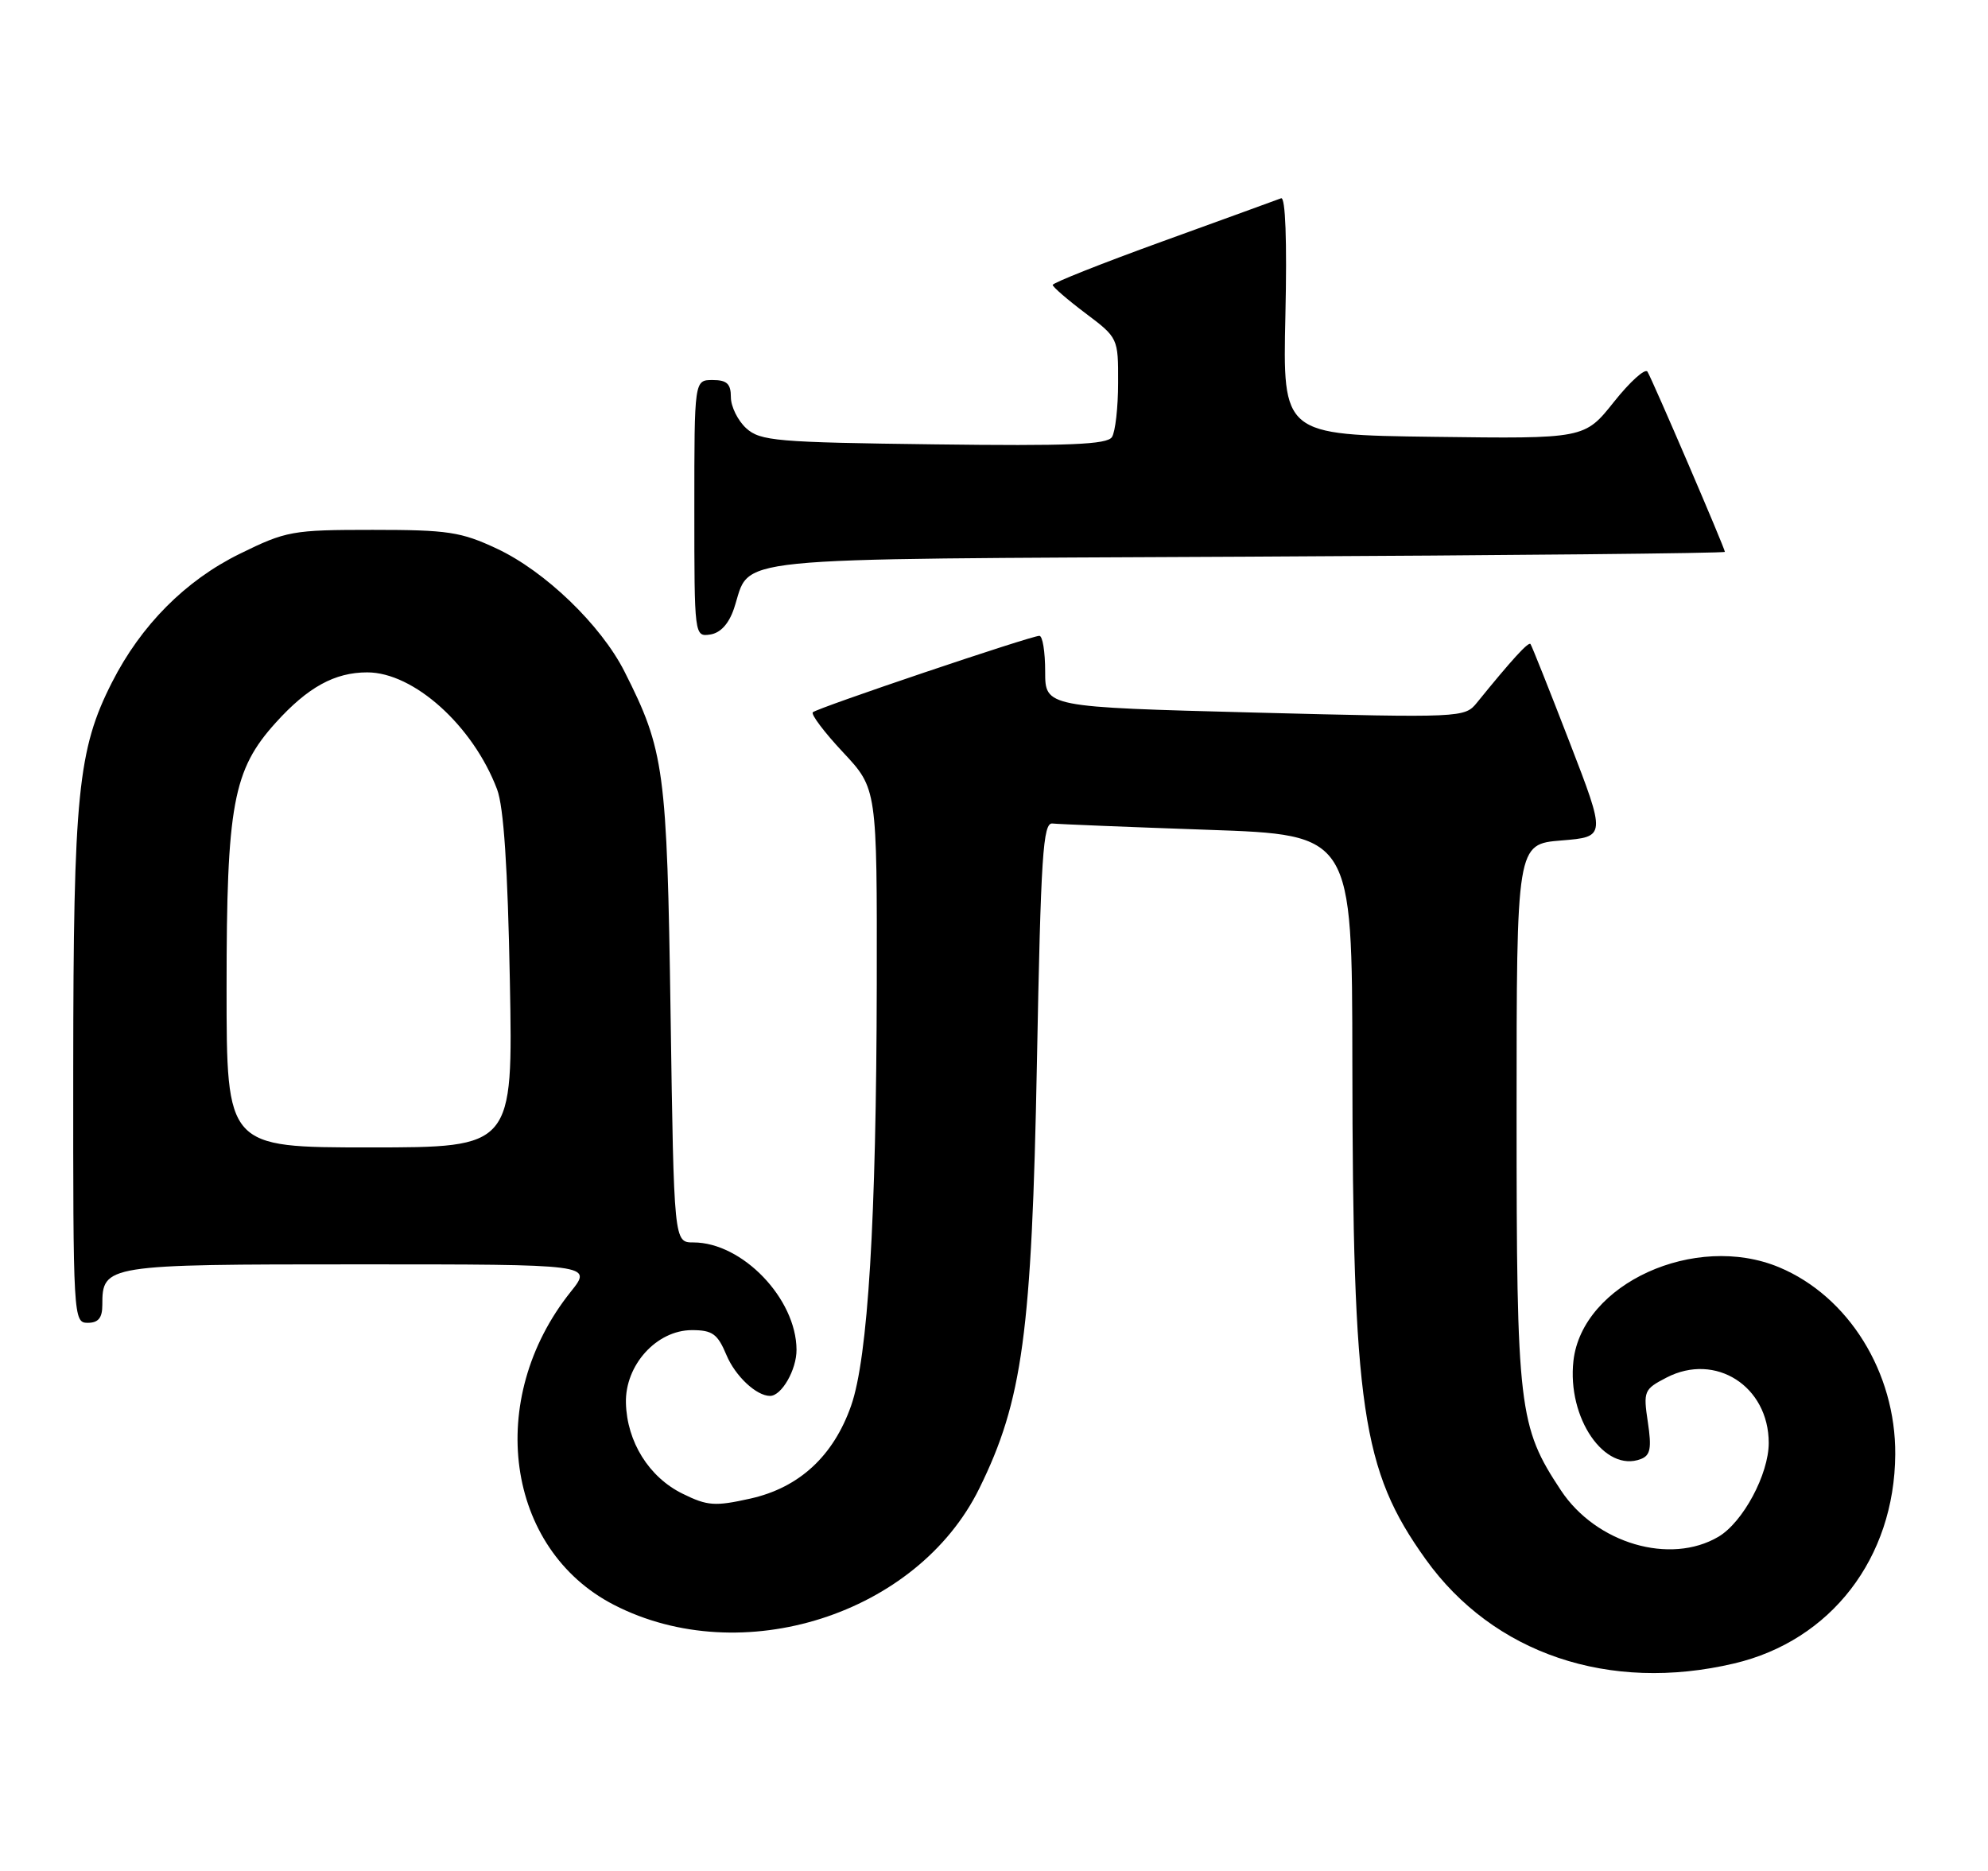 <?xml version="1.0" encoding="UTF-8" standalone="no"?>
<!DOCTYPE svg PUBLIC "-//W3C//DTD SVG 1.1//EN" "http://www.w3.org/Graphics/SVG/1.1/DTD/svg11.dtd" >
<svg xmlns="http://www.w3.org/2000/svg" xmlns:xlink="http://www.w3.org/1999/xlink" version="1.1" viewBox="0 0 272 256">
 <g >
 <path fill="currentColor"
d=" M 237.26 227.61 C 250.51 224.50 259.22 213.19 259.31 199.00 C 259.38 187.78 252.92 177.37 243.42 173.40 C 231.94 168.61 216.47 175.65 215.28 186.20 C 214.40 194.03 219.55 201.54 224.50 199.64 C 225.81 199.14 226.00 198.16 225.46 194.59 C 224.82 190.34 224.93 190.09 228.02 188.49 C 234.72 185.02 241.99 189.67 242.00 197.43 C 242.00 201.72 238.48 208.28 235.12 210.27 C 228.51 214.17 218.38 211.19 213.57 203.93 C 207.78 195.18 207.50 192.79 207.50 152.50 C 207.50 115.50 207.50 115.50 213.63 115.00 C 219.75 114.50 219.75 114.50 214.73 101.50 C 211.97 94.35 209.57 88.33 209.40 88.12 C 209.11 87.78 206.80 90.32 202.08 96.14 C 200.41 98.21 200.05 98.23 171.69 97.50 C 143.00 96.75 143.00 96.75 143.00 91.88 C 143.00 89.19 142.65 87.00 142.21 87.00 C 141.05 87.00 111.80 96.87 111.21 97.46 C 110.93 97.74 112.79 100.21 115.35 102.94 C 120.00 107.91 120.00 107.91 119.96 134.71 C 119.90 166.91 118.76 185.76 116.45 192.34 C 114.03 199.24 109.34 203.56 102.66 205.05 C 97.82 206.13 96.79 206.06 93.39 204.38 C 88.80 202.13 85.78 197.29 85.64 191.98 C 85.50 186.79 89.84 182.00 94.67 182.00 C 97.48 182.00 98.18 182.51 99.40 185.42 C 100.61 188.30 103.49 191.00 105.36 191.00 C 106.94 191.00 109.00 187.41 108.98 184.68 C 108.95 177.69 101.56 170.00 94.87 170.00 C 92.21 170.00 92.21 170.00 91.75 138.75 C 91.26 105.30 90.91 102.69 85.44 91.88 C 82.22 85.52 74.59 78.17 68.00 75.08 C 63.08 72.77 61.28 72.50 50.98 72.50 C 39.98 72.50 39.16 72.65 32.78 75.79 C 25.36 79.44 19.29 85.55 15.32 93.37 C 10.65 102.55 10.04 108.71 10.02 146.25 C 10.00 180.34 10.04 181.00 12.00 181.00 C 13.45 181.00 14.00 180.33 14.00 178.57 C 14.00 173.06 14.37 173.00 49.12 173.00 C 81.09 173.00 81.09 173.00 78.09 176.75 C 66.34 191.44 69.17 211.96 84.00 219.59 C 101.46 228.58 125.50 220.92 133.99 203.66 C 139.91 191.65 141.17 182.34 141.87 145.50 C 142.41 117.00 142.70 112.52 144.00 112.68 C 144.82 112.77 154.39 113.16 165.25 113.54 C 185.00 114.22 185.00 114.22 185.03 145.36 C 185.08 192.75 186.32 201.14 195.06 213.35 C 204.32 226.28 220.17 231.64 237.26 227.61 Z  M 100.42 83.28 C 102.86 76.01 97.70 76.54 170.54 76.17 C 206.54 75.99 236.00 75.70 236.00 75.51 C 236.00 75.03 226.09 51.96 225.41 50.86 C 225.10 50.35 223.03 52.21 220.82 54.99 C 216.80 60.04 216.80 60.04 196.15 59.77 C 175.50 59.50 175.50 59.50 175.87 43.13 C 176.10 32.96 175.88 26.90 175.28 27.13 C 174.76 27.33 167.50 29.97 159.16 32.99 C 150.82 36.01 144.01 38.71 144.03 38.99 C 144.05 39.27 146.07 41.02 148.53 42.87 C 152.98 46.22 153.00 46.27 152.98 52.37 C 152.98 55.74 152.60 59.09 152.14 59.80 C 151.49 60.83 146.28 61.04 127.76 60.80 C 106.25 60.53 104.02 60.34 102.10 58.60 C 100.95 57.55 100.00 55.63 100.00 54.35 C 100.00 52.51 99.46 52.00 97.50 52.00 C 95.00 52.00 95.00 52.00 95.00 69.57 C 95.00 87.02 95.01 87.14 97.17 86.82 C 98.57 86.61 99.71 85.37 100.42 83.28 Z  M 31.00 135.18 C 31.00 110.10 31.88 105.35 37.73 98.88 C 42.12 94.02 45.80 92.00 50.25 92.00 C 56.61 92.00 64.72 99.30 68.01 108.00 C 68.92 110.39 69.47 118.75 69.76 134.25 C 70.19 157.00 70.19 157.00 50.59 157.00 C 31.00 157.00 31.00 157.00 31.00 135.18 Z "/>
</g>
</svg>